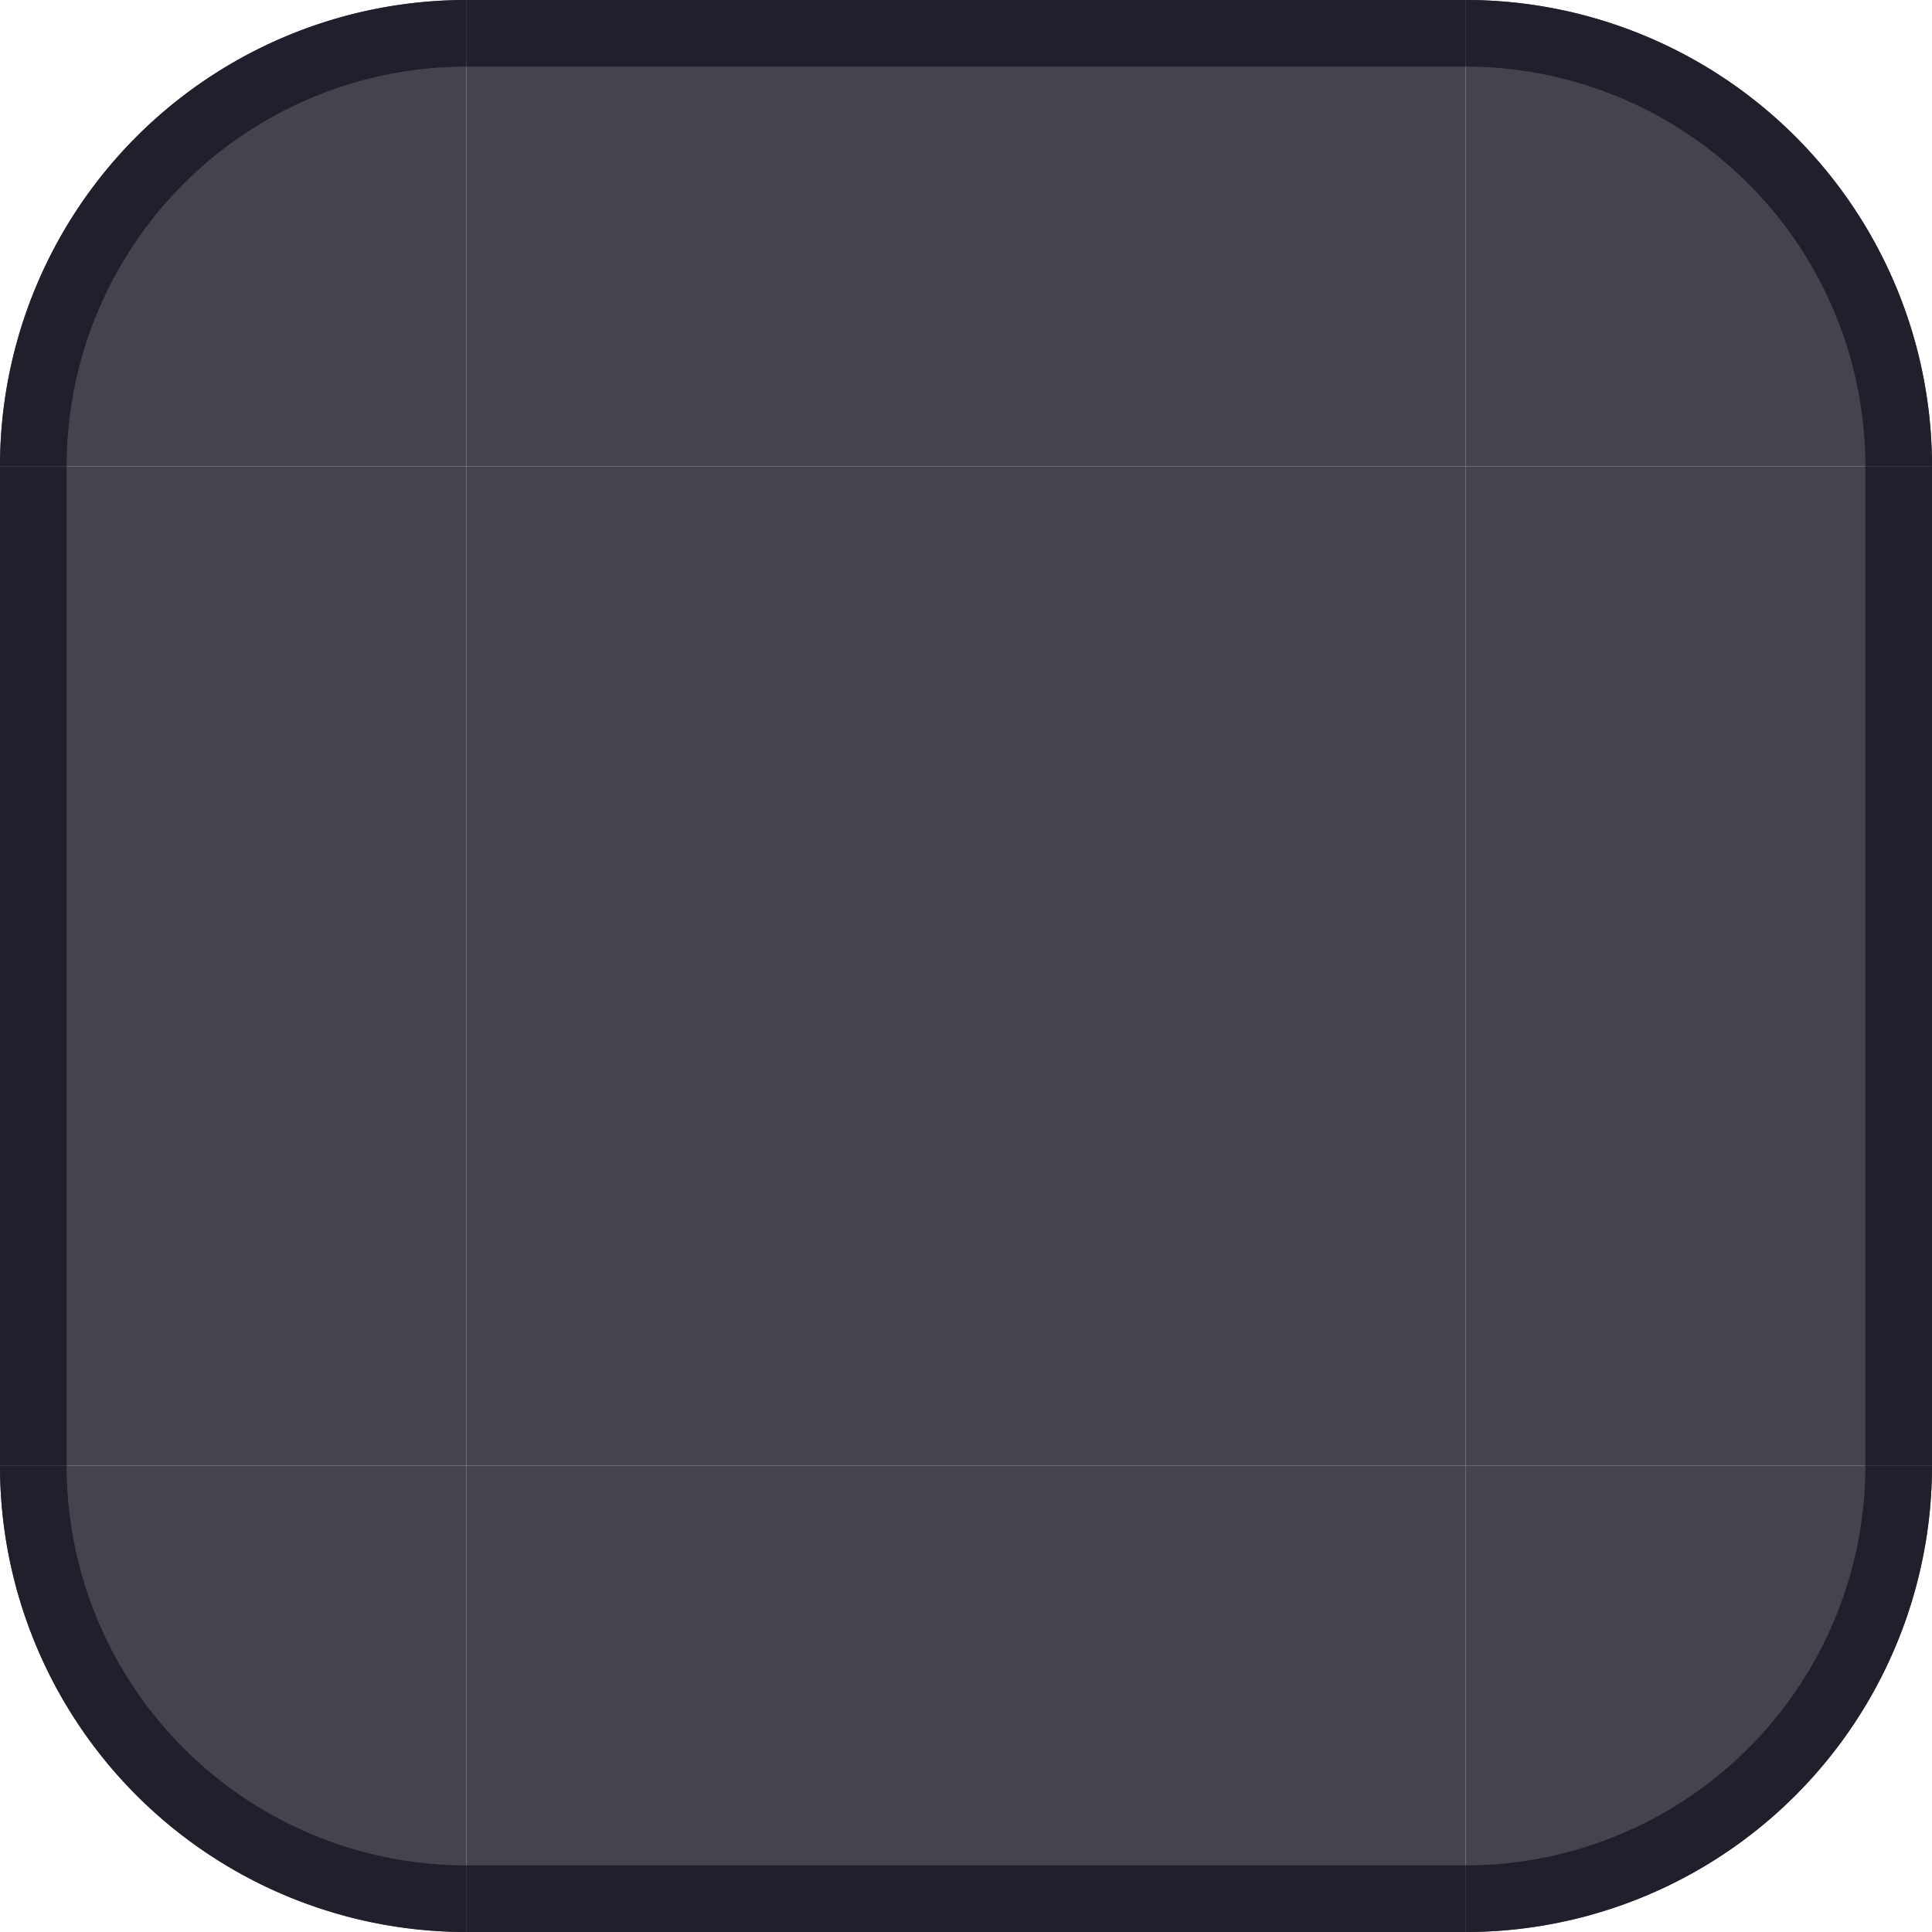 <?xml version="1.0" encoding="UTF-8" standalone="no"?>
<!-- Created with Inkscape (http://www.inkscape.org/) -->

<svg
   width="29"
   height="29"
   viewBox="0 0 29 29"
   version="1.1"
   id="svg17788"
   inkscape:version="1.3 (0e150ed6c4, 2023-07-21)"
   sodipodi:docname="background.svg"
   xmlns:inkscape="http://www.inkscape.org/namespaces/inkscape"
   xmlns:sodipodi="http://sodipodi.sourceforge.net/DTD/sodipodi-0.dtd"
   xmlns:xlink="http://www.w3.org/1999/xlink"
   xmlns="http://www.w3.org/2000/svg"
   xmlns:svg="http://www.w3.org/2000/svg">
  <sodipodi:namedview
     id="namedview17790"
     pagecolor="#d1d1d1"
     bordercolor="#6b6b6b"
     borderopacity="1"
     inkscape:showpageshadow="0"
     inkscape:pageopacity="0"
     inkscape:pagecheckerboard="1"
     inkscape:deskcolor="#d1d1d1"
     inkscape:document-units="px"
     showgrid="true"
     shape-rendering="crispEdges"
     inkscape:zoom="13.455444"
     inkscape:cx="12.894409"
     inkscape:cy="14.938192"
     inkscape:current-layer="layer1">
    <inkscape:grid
       type="xygrid"
       id="grid4145"
       originx="-523"
       originy="-353"
       spacingy="1"
       spacingx="1"
       units="px"
       visible="true" />
  </sodipodi:namedview>
  <defs
     id="defs17785" />
  <g
     inkscape:label="Layer 1"
     inkscape:groupmode="layer"
     id="layer1"
     transform="translate(-523,-353)">
    <rect
       style="opacity:0.85;fill:#252230;fill-opacity:1;stroke:none;stroke-width:2;stroke-linecap:round"
       id="center"
       width="15"
       height="15"
       x="530"
       y="360" />
    <g
       id="top"
       transform="translate(430,230)">
      <rect
         style="opacity:0.85;fill:#252230;fill-opacity:1;stroke:none;stroke-width:2;stroke-linecap:round"
         id="rect2325"
         width="15"
         height="7"
         x="100"
         y="123" />
      <rect
         style="opacity:1;fill:#211f2b;fill-opacity:1;stroke:none;stroke-width:2;stroke-linecap:round"
         id="rect2319"
         width="15"
         height="1"
         x="100"
         y="123" />
    </g>
    <rect
       y="-559"
       x="355"
       height="1"
       width="5"
       id="hint-bottom-margin"
       style="opacity:0.5;fill:#008080;fill-opacity:1;stroke:none;stroke-width:0.645"
       transform="rotate(90)" />
    <rect
       transform="rotate(90)"
       style="opacity:0.5;fill:#008080;fill-opacity:1;stroke:none;stroke-width:0.645"
       id="hint-left-margin"
       width="1"
       height="5"
       x="354"
       y="-558" />
    <rect
       transform="rotate(90)"
       style="opacity:0.5;fill:#008080;fill-opacity:1;stroke:none;stroke-width:0.645"
       id="hint-top-margin"
       width="5"
       height="1"
       x="349"
       y="-559" />
    <rect
       y="-564"
       x="354"
       height="5"
       width="1"
       id="hint-right-margin"
       style="opacity:0.5;fill:#008080;fill-opacity:1;stroke:none;stroke-width:0.645"
       transform="rotate(90)" />
    <rect
       style="opacity:0.875;fill:#008080;fill-opacity:1;stroke:none;stroke-width:0.756"
       id="hint-right-inset"
       width="7"
       height="1"
       x="566"
       y="369" />
    <rect
       y="379"
       x="-565"
       height="1"
       width="7"
       id="hint-left-inset"
       style="opacity:0.875;fill:#008080;fill-opacity:1;stroke:none;stroke-width:0.756"
       transform="scale(-1,1)" />
    <rect
       style="opacity:0.875;fill:#008080;fill-opacity:1;stroke:none;stroke-width:0.756"
       id="hint-top-inset"
       width="1"
       height="7"
       x="563"
       y="370" />
    <rect
       y="384"
       x="564"
       height="7"
       width="1"
       id="hint-bottom-inset"
       style="opacity:0.875;fill:#008080;fill-opacity:1;stroke:none;stroke-width:0.756" />
    <use
       x="0"
       y="0"
       xlink:href="#top"
       id="bottom"
       transform="matrix(1,0,0,-1,0,735)" />
    <use
       x="0"
       y="0"
       xlink:href="#top"
       id="right"
       transform="rotate(90,537.5,367.5)" />
    <use
       x="0"
       y="0"
       xlink:href="#top"
       id="left"
       transform="rotate(-90,537.5,367.5)" />
    <g
       id="topright"
       transform="translate(430,230)">
      <path
         style="opacity:0.85;fill:#252230;fill-opacity:1;stroke-width:2;stroke-linecap:round"
         id="path3056"
         sodipodi:type="arc"
         sodipodi:cx="115"
         sodipodi:cy="-130"
         sodipodi:rx="7"
         sodipodi:ry="7"
         sodipodi:start="0"
         sodipodi:end="1.5707963"
         sodipodi:arc-type="slice"
         d="m 122,-130 a 7,7 0 0 1 -7,7 v -7 z"
         transform="scale(1,-1)" />
      <path
         id="path2909"
         style="opacity:1;fill:#211f2b;fill-opacity:1;stroke-width:2;stroke-linecap:round"
         d="m 115,123 v 1 a 6,6 0 0 1 6,6 h 1 a 7,7 0 0 0 -7,-7 z" />
    </g>
    <use
       x="0"
       y="0"
       xlink:href="#topright"
       id="topleft"
       transform="matrix(-1,0,0,1,1075,0)" />
    <use
       x="0"
       y="0"
       xlink:href="#topright"
       id="bottomright"
       transform="matrix(1,0,0,-1,0,735)" />
    <use
       x="0"
       y="0"
       xlink:href="#topright"
       id="bottomleft"
       transform="rotate(180,537.5,367.5)" />
  </g>
</svg>
